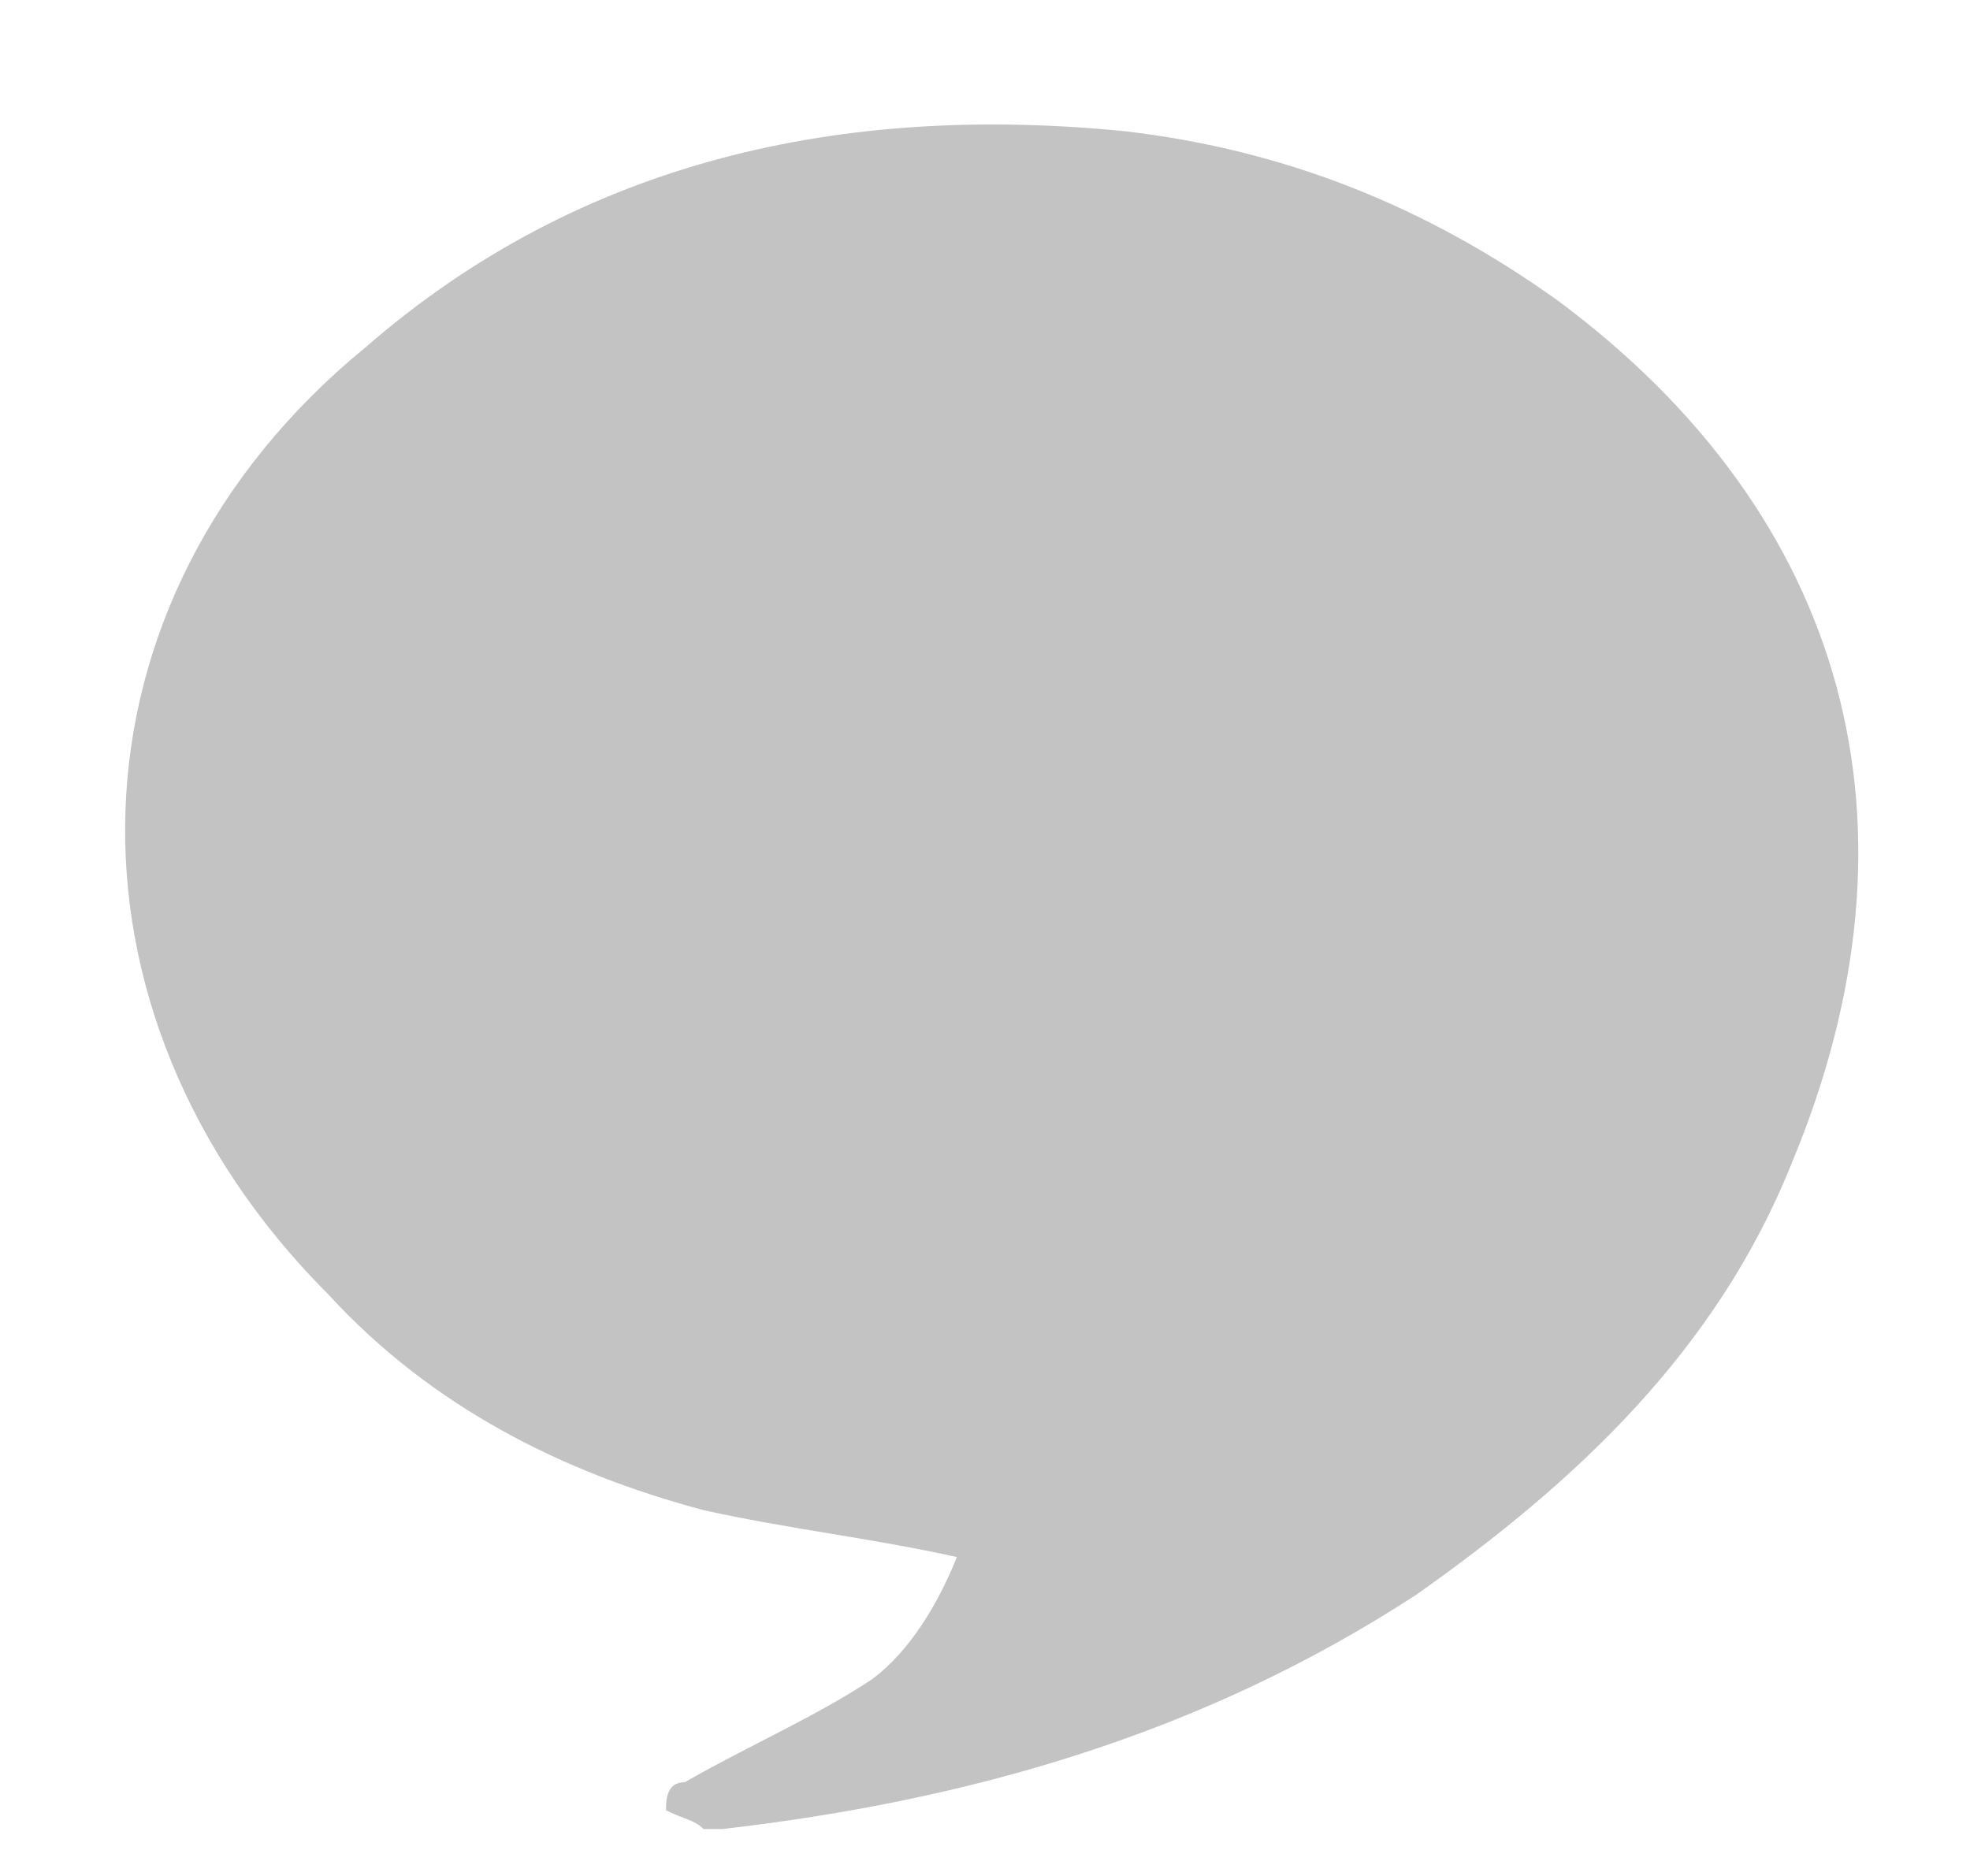<?xml version="1.0" encoding="utf-8"?>
<!-- Generator: Adobe Illustrator 18.1.1, SVG Export Plug-In . SVG Version: 6.00 Build 0)  -->
<svg version="1.1" id="Icon" xmlns="http://www.w3.org/2000/svg" xmlns:xlink="http://www.w3.org/1999/xlink" x="0px" y="0px"
	 viewBox="0 0 21 20" enable-background="new 0 0 21 20" xml:space="preserve">
<g id="hJC6GQ_1_">
	<g>
		<path fill="#C3C3C3" d="M10.2,16.6c-0.9-0.2-1.8-0.3-2.7-0.5C6,15.7,4.6,15,3.5,13.8c-3-3-2.9-7.4,0.4-10.1c2.3-2,5.1-2.6,8.1-2.3
			c1.7,0.2,3.2,0.8,4.6,1.8c3.1,2.3,4,5.6,2.5,9.2c-0.8,2-2.3,3.4-4,4.6c-2.3,1.5-4.8,2.2-7.4,2.5c-0.1,0-0.1,0-0.2,0
			c-0.1-0.1-0.2-0.1-0.4-0.2C7.1,19.2,7.1,19,7.3,19c0.7-0.4,1.4-0.7,2-1.1C9.7,17.6,10,17.1,10.2,16.6z"/>
	</g>
</g>
</svg>
